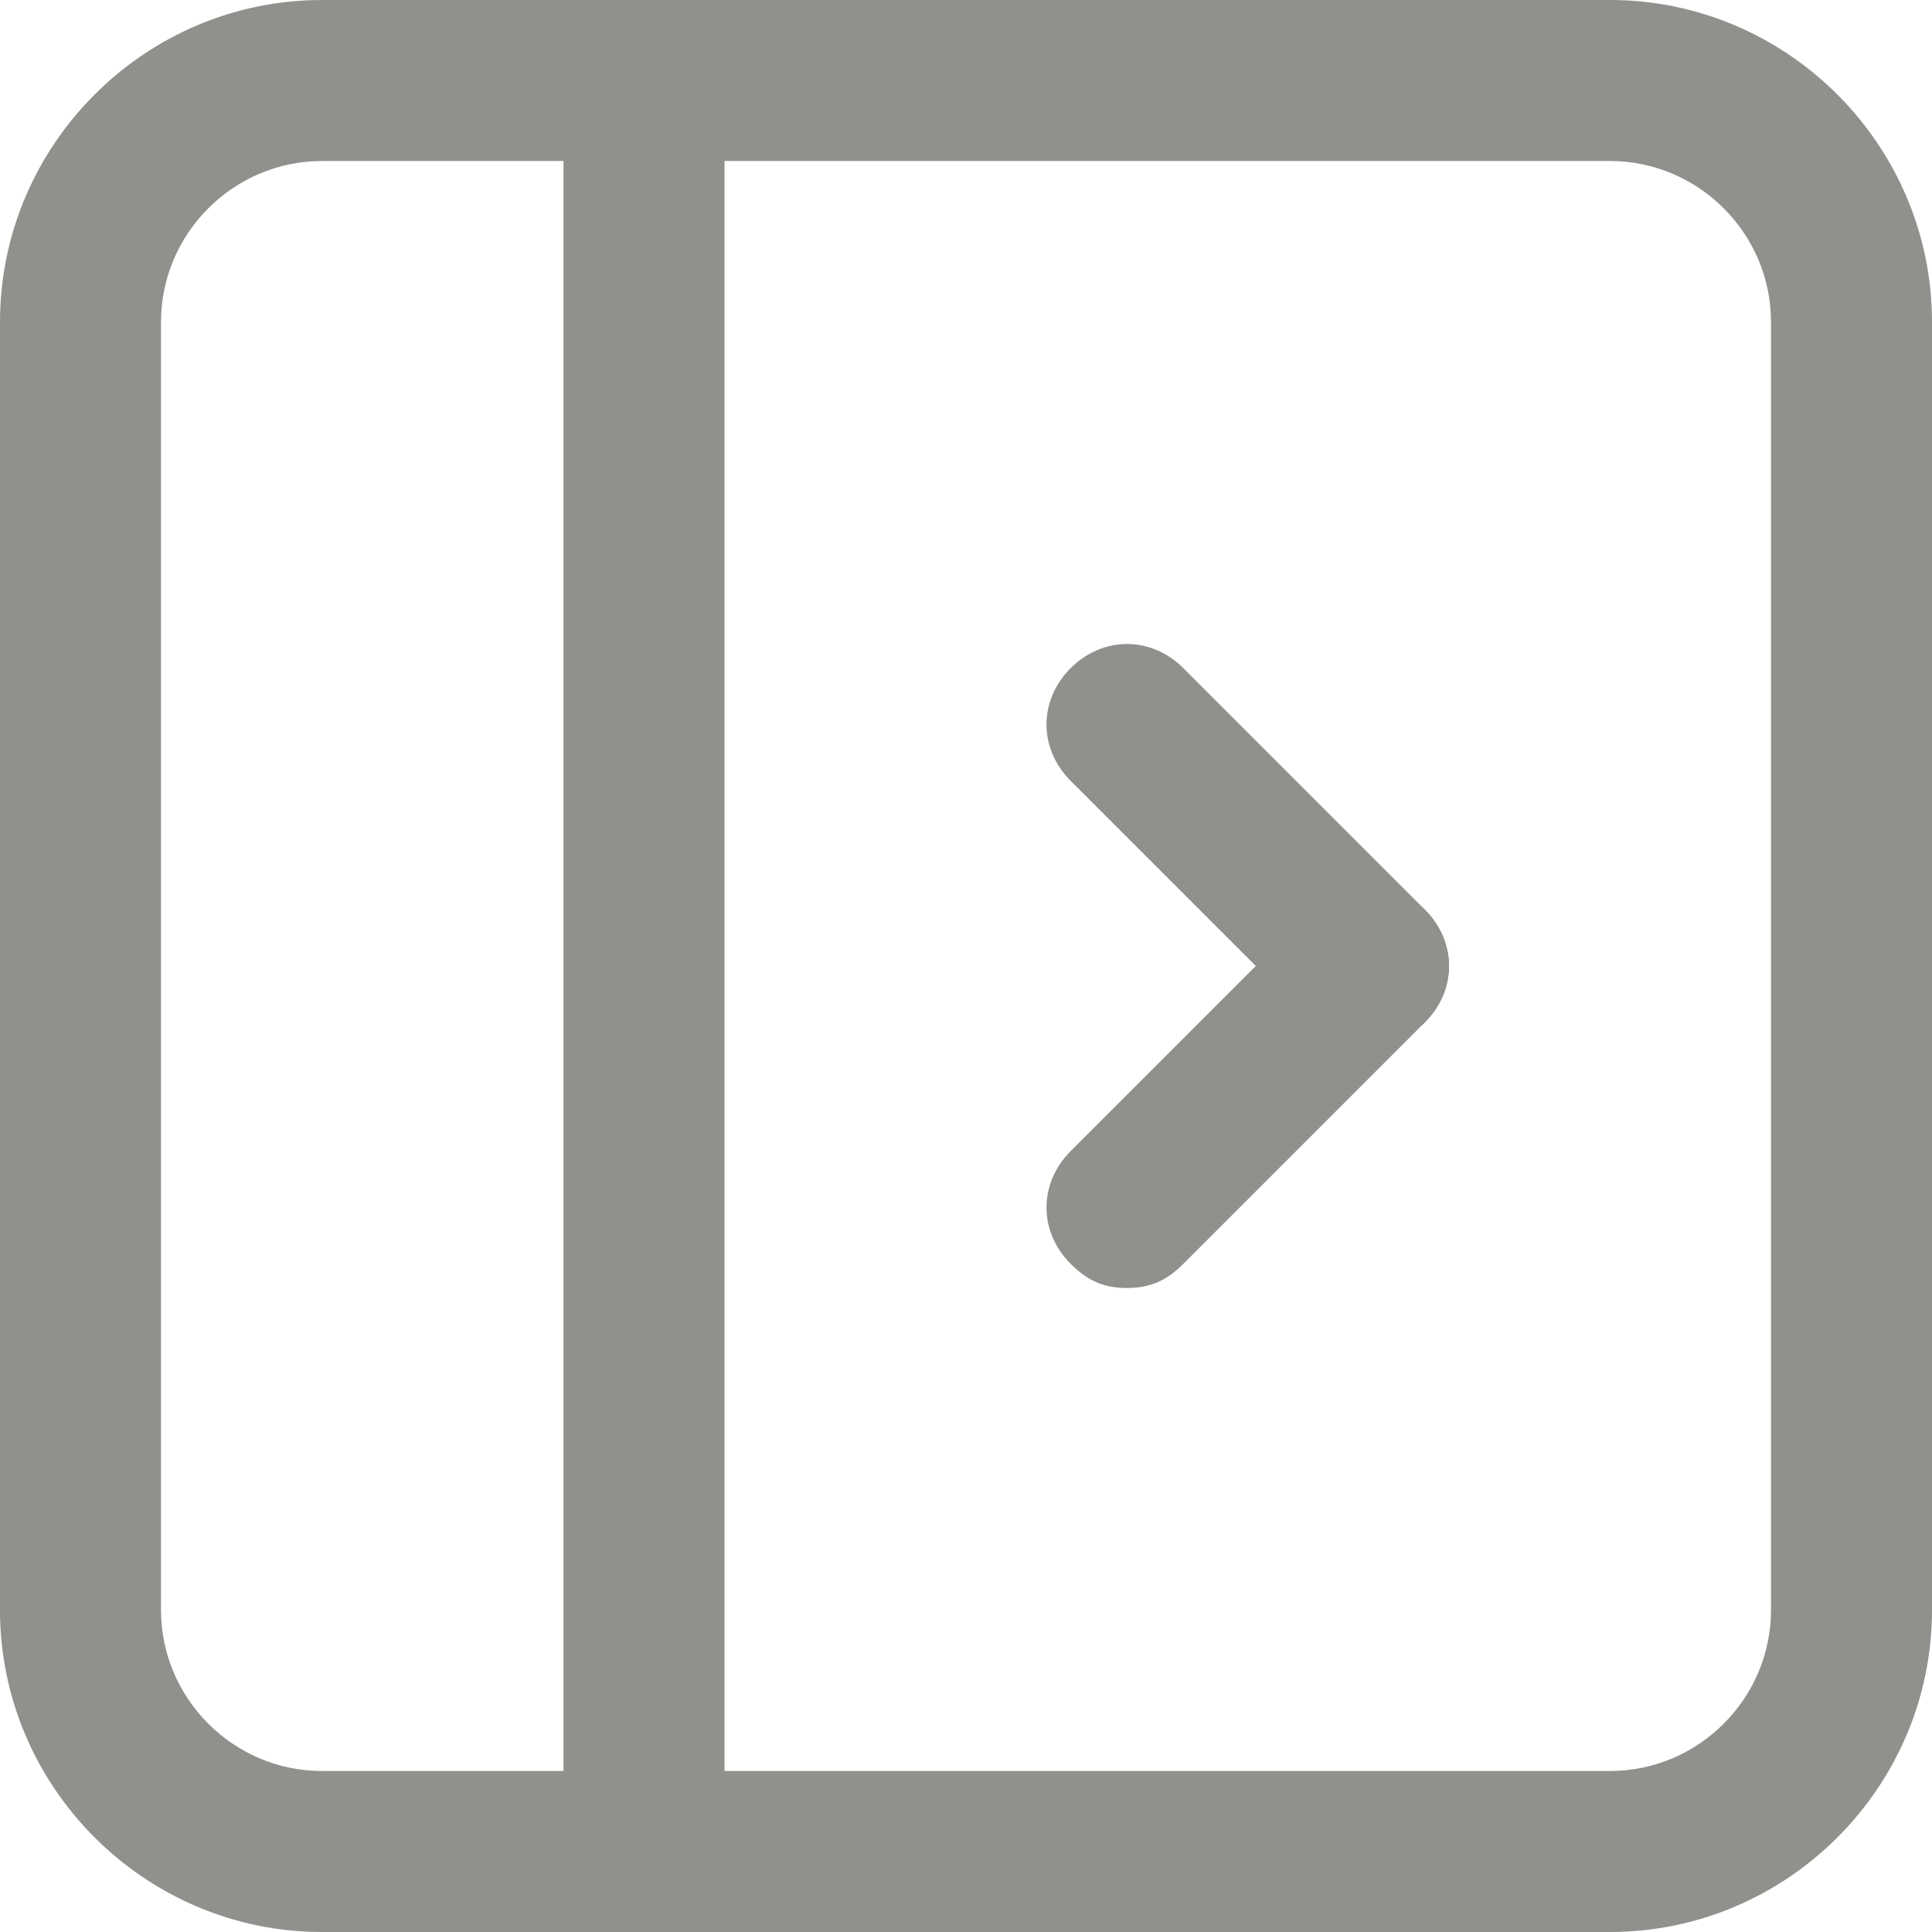 <!-- Generated by IcoMoon.io -->
<svg version="1.1" xmlns="http://www.w3.org/2000/svg" width="280" height="280" viewBox="0 0 280 280">
<title>mi-show-sidebar-horiz</title>
<path fill="#91908d" d="M233.333 280h-186.667c-25.667 0-46.667-21-46.667-46.667v-186.667c0-25.667 21-46.667 46.667-46.667h186.667c25.667 0 46.667 21 46.667 46.667v186.667c0 25.667-21 46.667-46.667 46.667zM46.667 23.333c-12.833 0-23.333 10.5-23.333 23.333v186.667c0 12.833 10.5 23.333 23.333 23.333h186.667c12.833 0 23.333-10.5 23.333-23.333v-186.667c0-12.833-10.5-23.333-23.333-23.333h-186.667z"></path>
<path fill="#91908d" d="M93.333 280c-7 0-11.667-4.667-11.667-11.667v-256.667c0-7 4.667-11.667 11.667-11.667s11.667 4.667 11.667 11.667v256.667c0 7-4.667 11.667-11.667 11.667z"></path>
<path fill="#91908d" d="M198.333 151.667c-3.5 0-5.833-1.167-8.167-3.5l-35-35c-4.667-4.667-4.667-11.667 0-16.333s11.667-4.667 16.333 0l35 35c4.667 4.667 4.667 11.667 0 16.333-2.333 2.333-4.667 3.5-8.167 3.5z"></path>
<path fill="#91908d" d="M163.333 186.667c-3.5 0-5.833-1.167-8.167-3.5-4.667-4.667-4.667-11.667 0-16.333l35-35c4.667-4.667 11.667-4.667 16.333 0s4.667 11.667 0 16.333l-35 35c-2.333 2.333-4.667 3.5-8.167 3.5z"></path>
</svg>

